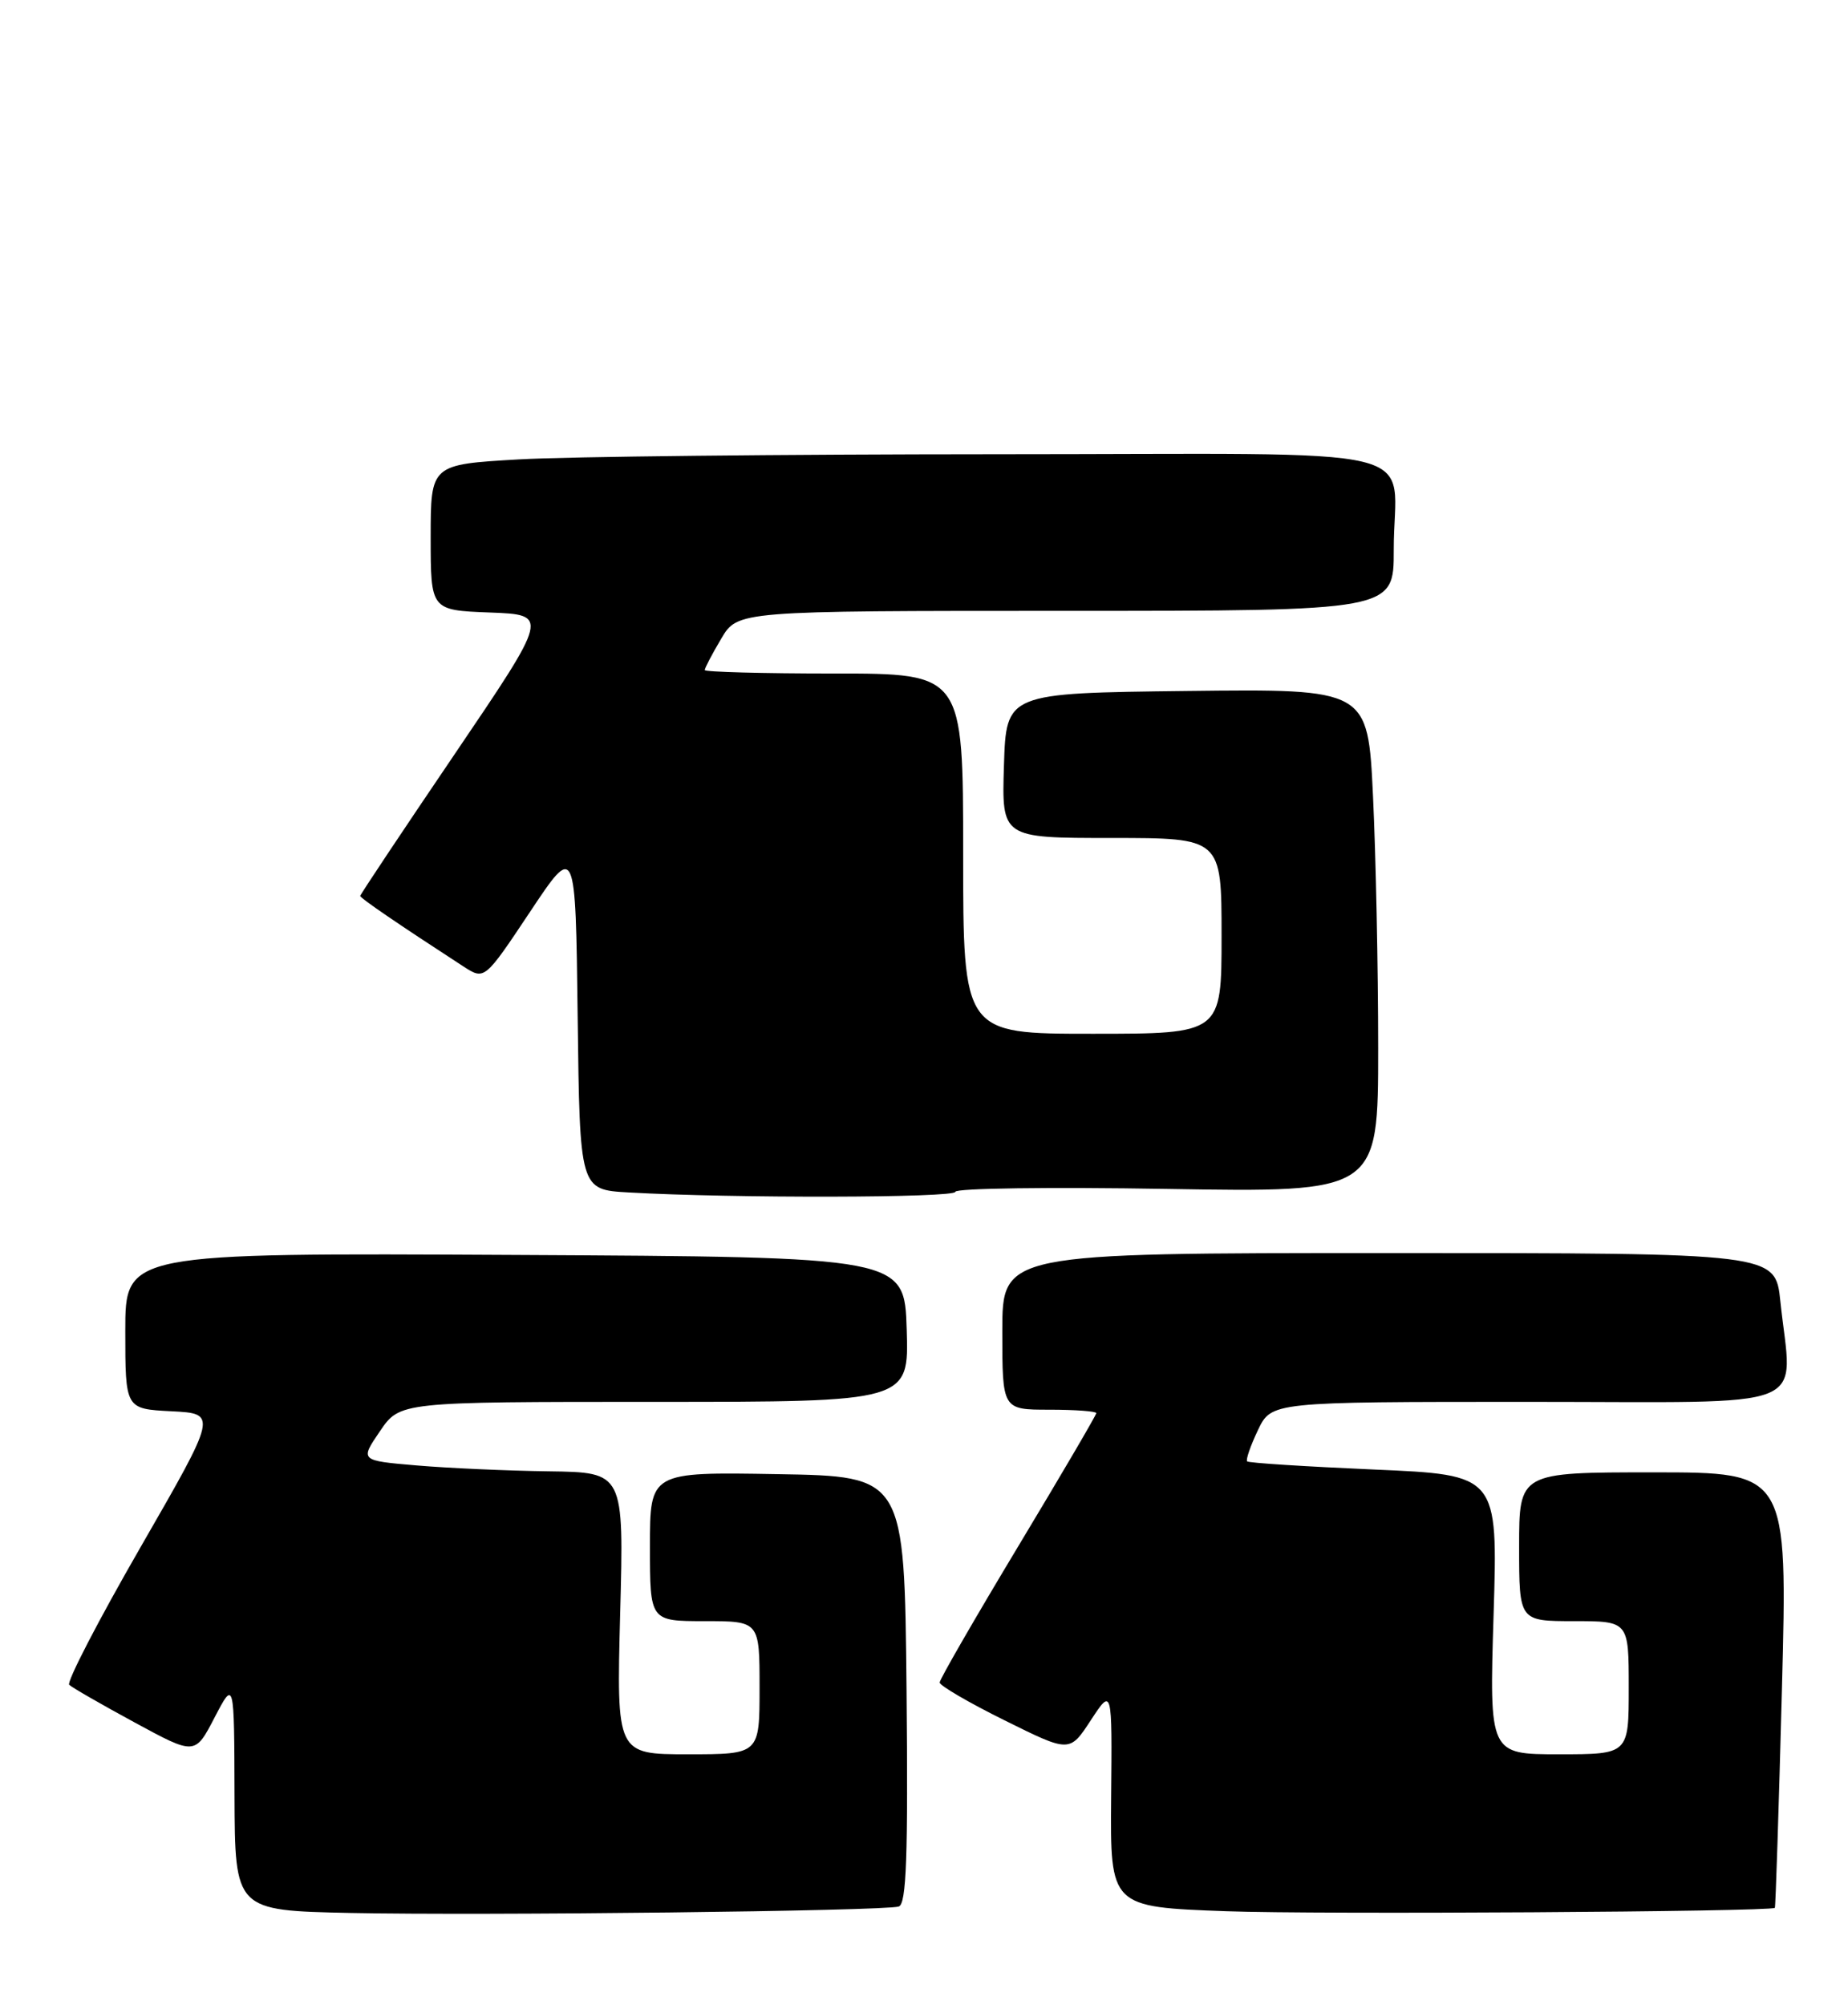 <?xml version="1.0" encoding="UTF-8" standalone="no"?>
<!DOCTYPE svg PUBLIC "-//W3C//DTD SVG 1.1//EN" "http://www.w3.org/Graphics/SVG/1.1/DTD/svg11.dtd" >
<svg xmlns="http://www.w3.org/2000/svg" xmlns:xlink="http://www.w3.org/1999/xlink" version="1.1" viewBox="0 0 236 256">
 <g >
 <path fill="currentColor"
d=" M 114.77 243.44 C 115.76 243.14 115.97 237.09 115.77 215.78 C 115.50 188.50 115.50 188.50 99.25 188.23 C 83.00 187.95 83.00 187.95 83.00 197.48 C 83.00 207.00 83.00 207.00 90.00 207.00 C 97.00 207.00 97.00 207.00 97.00 215.50 C 97.00 224.00 97.00 224.00 87.87 224.00 C 78.73 224.00 78.73 224.00 79.20 206.00 C 79.68 188.00 79.68 188.00 70.09 187.87 C 64.81 187.80 57.23 187.46 53.23 187.12 C 45.96 186.50 45.96 186.50 48.52 182.75 C 51.07 179.00 51.07 179.00 83.57 179.00 C 116.08 179.00 116.08 179.00 115.79 169.75 C 115.50 160.50 115.50 160.50 65.75 160.24 C 16.00 159.98 16.00 159.98 16.00 169.94 C 16.00 179.90 16.00 179.90 21.88 180.20 C 27.77 180.50 27.77 180.50 17.98 197.50 C 12.59 206.85 8.48 214.78 8.84 215.13 C 9.20 215.48 12.96 217.64 17.20 219.94 C 24.90 224.12 24.90 224.12 27.40 219.31 C 29.91 214.50 29.91 214.50 29.95 229.22 C 30.00 243.95 30.00 243.95 44.75 244.26 C 61.82 244.61 112.90 244.02 114.77 243.44 Z  M 226.66 243.61 C 226.75 243.55 227.16 231.01 227.56 215.75 C 228.29 188.00 228.29 188.00 211.14 188.00 C 194.00 188.00 194.00 188.00 194.00 197.50 C 194.00 207.00 194.00 207.00 201.00 207.00 C 208.00 207.00 208.00 207.00 208.00 215.50 C 208.00 224.00 208.00 224.00 199.09 224.00 C 190.19 224.00 190.19 224.00 190.74 206.16 C 191.29 188.32 191.29 188.32 175.46 187.64 C 166.75 187.26 159.46 186.80 159.27 186.60 C 159.07 186.41 159.69 184.62 160.64 182.62 C 162.37 179.00 162.37 179.00 195.19 179.00 C 232.33 179.00 228.85 180.39 227.36 166.15 C 226.72 160.00 226.72 160.00 177.36 160.00 C 128.00 160.00 128.00 160.00 128.00 170.00 C 128.00 180.00 128.00 180.00 134.00 180.00 C 137.30 180.00 140.00 180.20 140.00 180.44 C 140.00 180.69 135.50 188.36 130.00 197.50 C 124.50 206.64 120.00 214.44 120.00 214.83 C 120.00 215.23 123.73 217.41 128.30 219.67 C 136.60 223.79 136.60 223.79 139.31 219.64 C 142.03 215.50 142.03 215.50 141.90 229.50 C 141.78 243.50 141.78 243.50 156.64 244.04 C 168.29 244.47 225.93 244.11 226.66 243.61 Z  M 122.00 152.18 C 122.00 151.72 134.15 151.56 149.00 151.81 C 176.00 152.26 176.00 152.26 176.00 133.79 C 176.00 123.63 175.70 109.16 175.34 101.64 C 174.69 87.96 174.69 87.96 151.59 88.23 C 128.50 88.50 128.50 88.50 128.21 97.75 C 127.92 107.00 127.92 107.00 141.96 107.00 C 156.00 107.00 156.00 107.00 156.00 119.50 C 156.00 132.00 156.00 132.00 139.50 132.00 C 123.00 132.00 123.00 132.00 123.00 109.00 C 123.00 86.00 123.00 86.00 106.50 86.00 C 97.42 86.00 90.00 85.80 90.00 85.56 C 90.00 85.31 90.94 83.51 92.10 81.56 C 94.20 78.00 94.20 78.00 136.10 78.00 C 178.00 78.00 178.00 78.00 177.99 70.25 C 177.96 56.47 184.31 58.00 127.13 58.00 C 99.84 58.01 72.44 58.30 66.25 58.66 C 55.00 59.31 55.00 59.31 55.00 68.61 C 55.00 77.92 55.00 77.92 62.56 78.21 C 70.12 78.50 70.12 78.50 58.06 96.30 C 51.43 106.08 46.00 114.23 46.00 114.40 C 46.00 114.68 50.80 117.96 59.19 123.41 C 61.88 125.15 61.88 125.15 67.69 116.43 C 73.50 107.70 73.50 107.70 73.77 129.80 C 74.04 151.91 74.04 151.91 80.27 152.26 C 93.55 153.02 122.00 152.96 122.00 152.18 Z "/>
</g>
</svg>